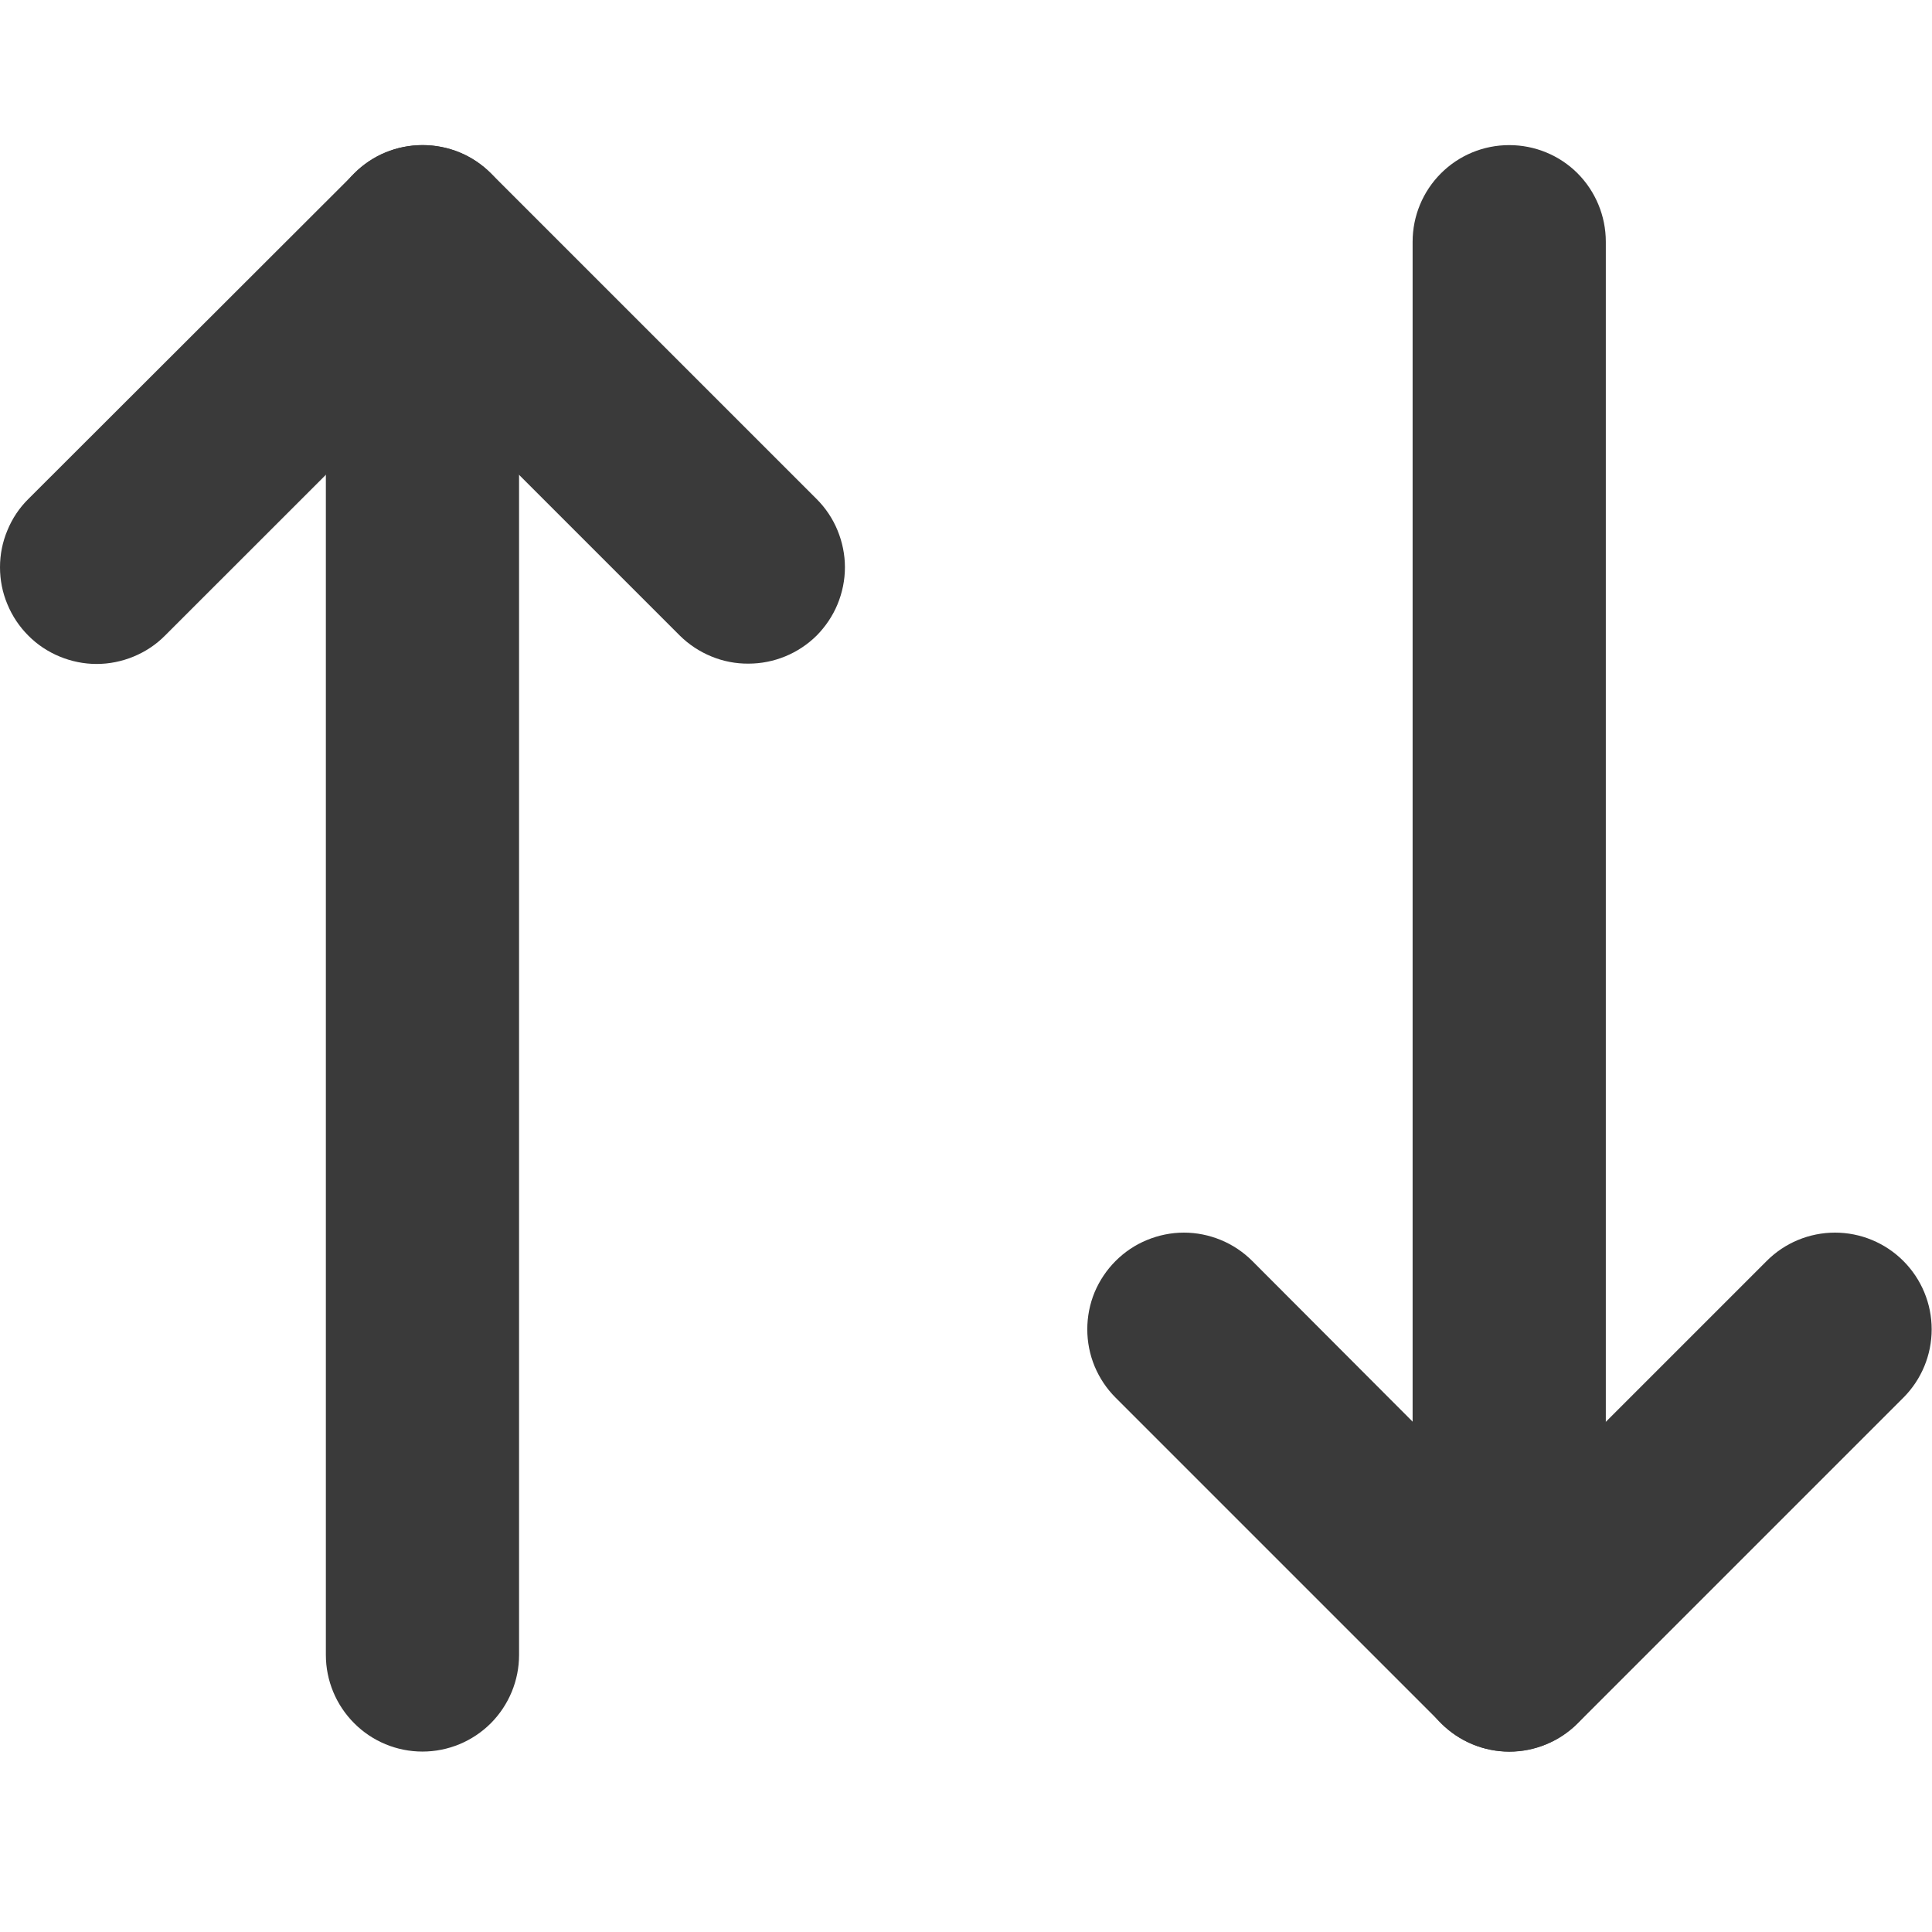 <svg width="18" height="18" viewBox="0 0 18 18" fill="none" xmlns="http://www.w3.org/2000/svg">
<path d="M6.973 6.183C6.855 6.184 6.737 6.161 6.628 6.116C6.518 6.071 6.418 6.005 6.334 5.922L3.936 3.524L1.537 5.922C1.454 6.006 1.354 6.072 1.245 6.117C1.136 6.162 1.019 6.186 0.9 6.186C0.782 6.186 0.665 6.162 0.556 6.117C0.447 6.072 0.347 6.006 0.264 5.922C0.18 5.838 0.114 5.739 0.069 5.63C0.023 5.521 0 5.404 0 5.285C0 5.167 0.023 5.05 0.069 4.941C0.114 4.831 0.18 4.732 0.264 4.649L3.301 1.616C3.385 1.532 3.484 1.465 3.593 1.42C3.703 1.375 3.82 1.352 3.938 1.352C4.056 1.352 4.173 1.375 4.283 1.42C4.392 1.465 4.491 1.532 4.575 1.616L7.608 4.649C7.691 4.732 7.758 4.831 7.803 4.941C7.848 5.05 7.872 5.167 7.872 5.285C7.872 5.404 7.848 5.521 7.803 5.63C7.758 5.739 7.691 5.838 7.608 5.922C7.439 6.089 7.211 6.183 6.973 6.183Z" fill="#3A3A3A"/>
<path d="M3.936 16.319C3.697 16.319 3.468 16.224 3.3 16.055C3.131 15.886 3.036 15.657 3.036 15.419V2.252C3.036 2.013 3.131 1.784 3.3 1.615C3.468 1.446 3.697 1.352 3.936 1.352C4.175 1.352 4.404 1.446 4.573 1.615C4.741 1.784 4.836 2.013 4.836 2.252V15.419C4.836 15.657 4.741 15.886 4.573 16.055C4.404 16.224 4.175 16.319 3.936 16.319Z" fill="#3A3A3A"/>
<path d="M14.061 16.32C13.823 16.319 13.595 16.224 13.427 16.055L10.394 13.022C10.31 12.938 10.244 12.839 10.198 12.729C10.153 12.62 10.13 12.503 10.13 12.385C10.13 12.267 10.153 12.149 10.198 12.04C10.244 11.931 10.31 11.832 10.394 11.748C10.477 11.665 10.576 11.598 10.686 11.553C10.795 11.508 10.912 11.484 11.03 11.484C11.149 11.484 11.266 11.508 11.375 11.553C11.484 11.598 11.584 11.665 11.667 11.748L14.061 14.147L16.46 11.748C16.628 11.579 16.858 11.484 17.096 11.484C17.335 11.484 17.564 11.579 17.733 11.748C17.902 11.917 17.997 12.146 17.997 12.385C17.997 12.624 17.902 12.853 17.733 13.022L14.7 16.055C14.616 16.139 14.517 16.206 14.407 16.251C14.297 16.297 14.18 16.32 14.061 16.32Z" fill="#3A3A3A"/>
<path d="M14.061 16.319C13.822 16.319 13.594 16.224 13.425 16.055C13.256 15.886 13.161 15.657 13.161 15.419V2.252C13.161 2.013 13.256 1.784 13.425 1.615C13.594 1.446 13.822 1.352 14.061 1.352C14.3 1.352 14.529 1.446 14.698 1.615C14.866 1.784 14.961 2.013 14.961 2.252V15.419C14.961 15.657 14.866 15.886 14.698 16.055C14.529 16.224 14.3 16.319 14.061 16.319Z" fill="#3A3A3A"/>
</svg>
